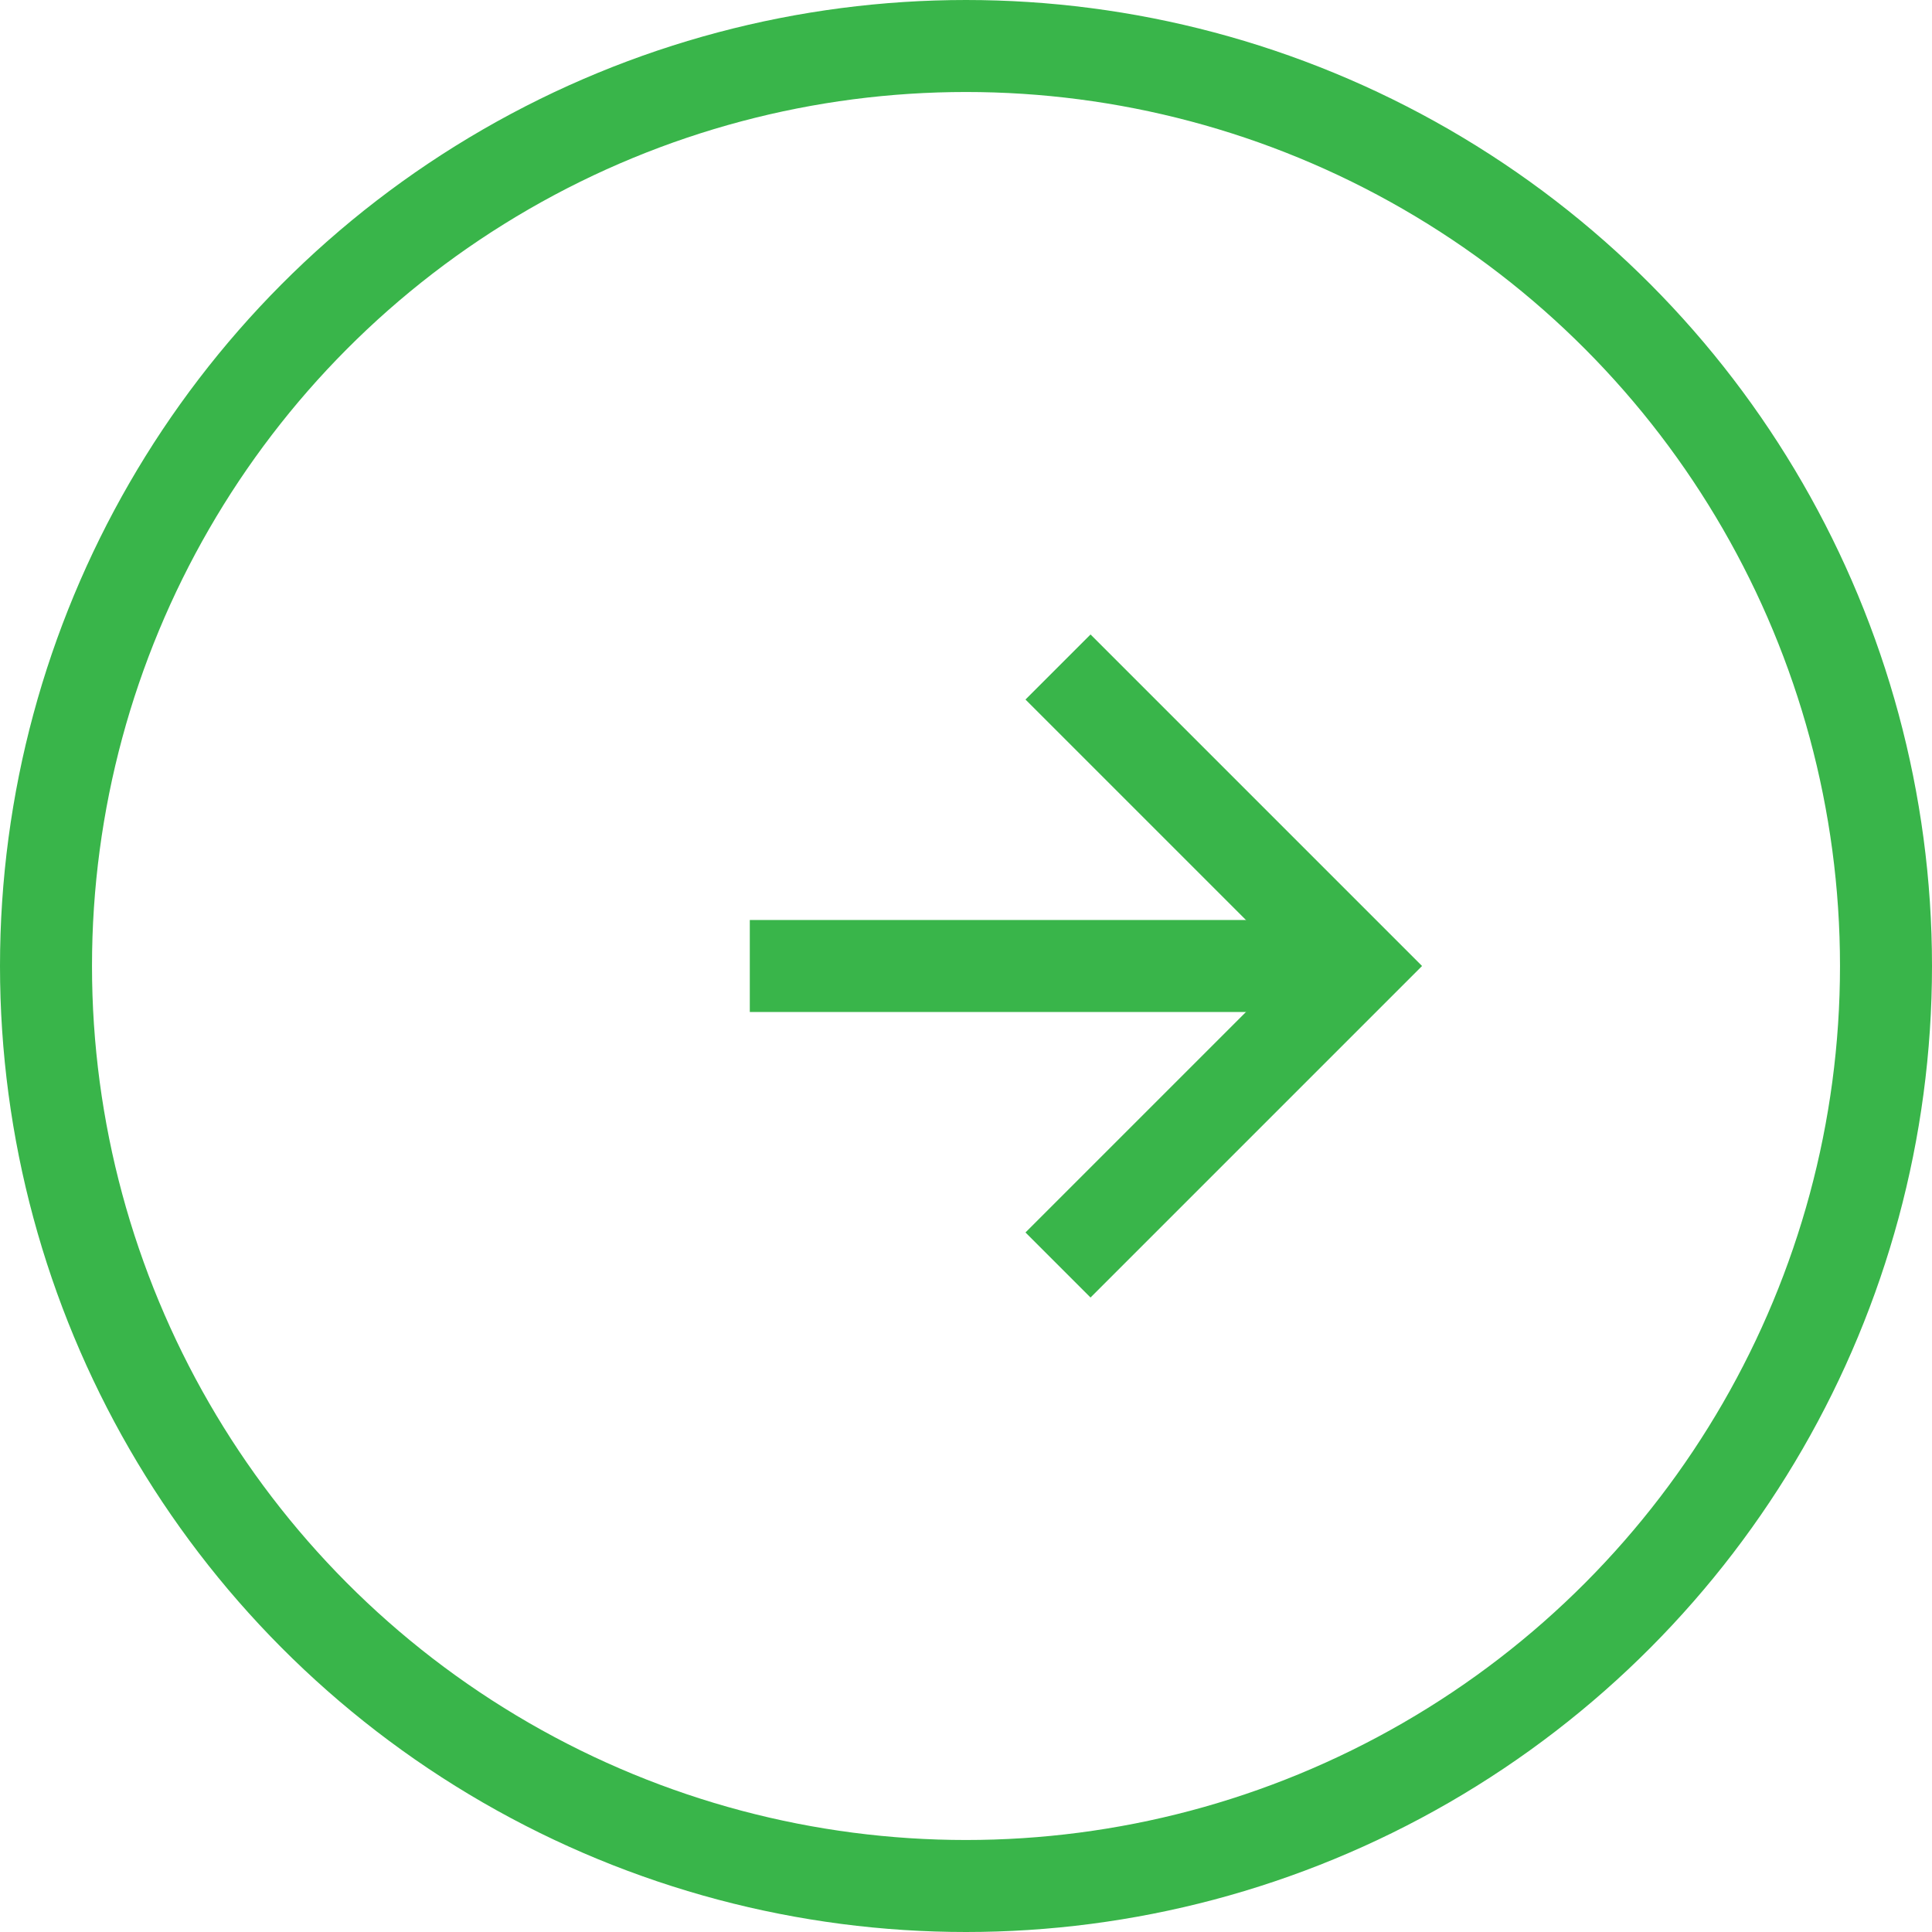 <?xml version="1.0" encoding="utf-8"?>
<!-- Generator: Adobe Illustrator 18.1.1, SVG Export Plug-In . SVG Version: 6.00 Build 0)  -->
<svg version="1.1" id="Слой_1" xmlns="http://www.w3.org/2000/svg" xmlns:xlink="http://www.w3.org/1999/xlink" x="0px" y="0px"
	 viewBox="0 0 42 42" enable-background="new 0 0 42 42" xml:space="preserve">
<g>
	<polyline fill="none" stroke="#39B54A" stroke-width="2" stroke-miterlimit="10" points="23,14.5 29.5,21 23,27.5 	"/>
</g>
<g>
	<circle fill="none" stroke="#39B54A" stroke-width="2" stroke-miterlimit="10" cx="21" cy="21" r="20"/>
</g>
<line fill="none" stroke="#39B54A" stroke-width="2" stroke-miterlimit="10" x1="28.3" y1="21" x2="16.3" y2="21"/>
</svg>
